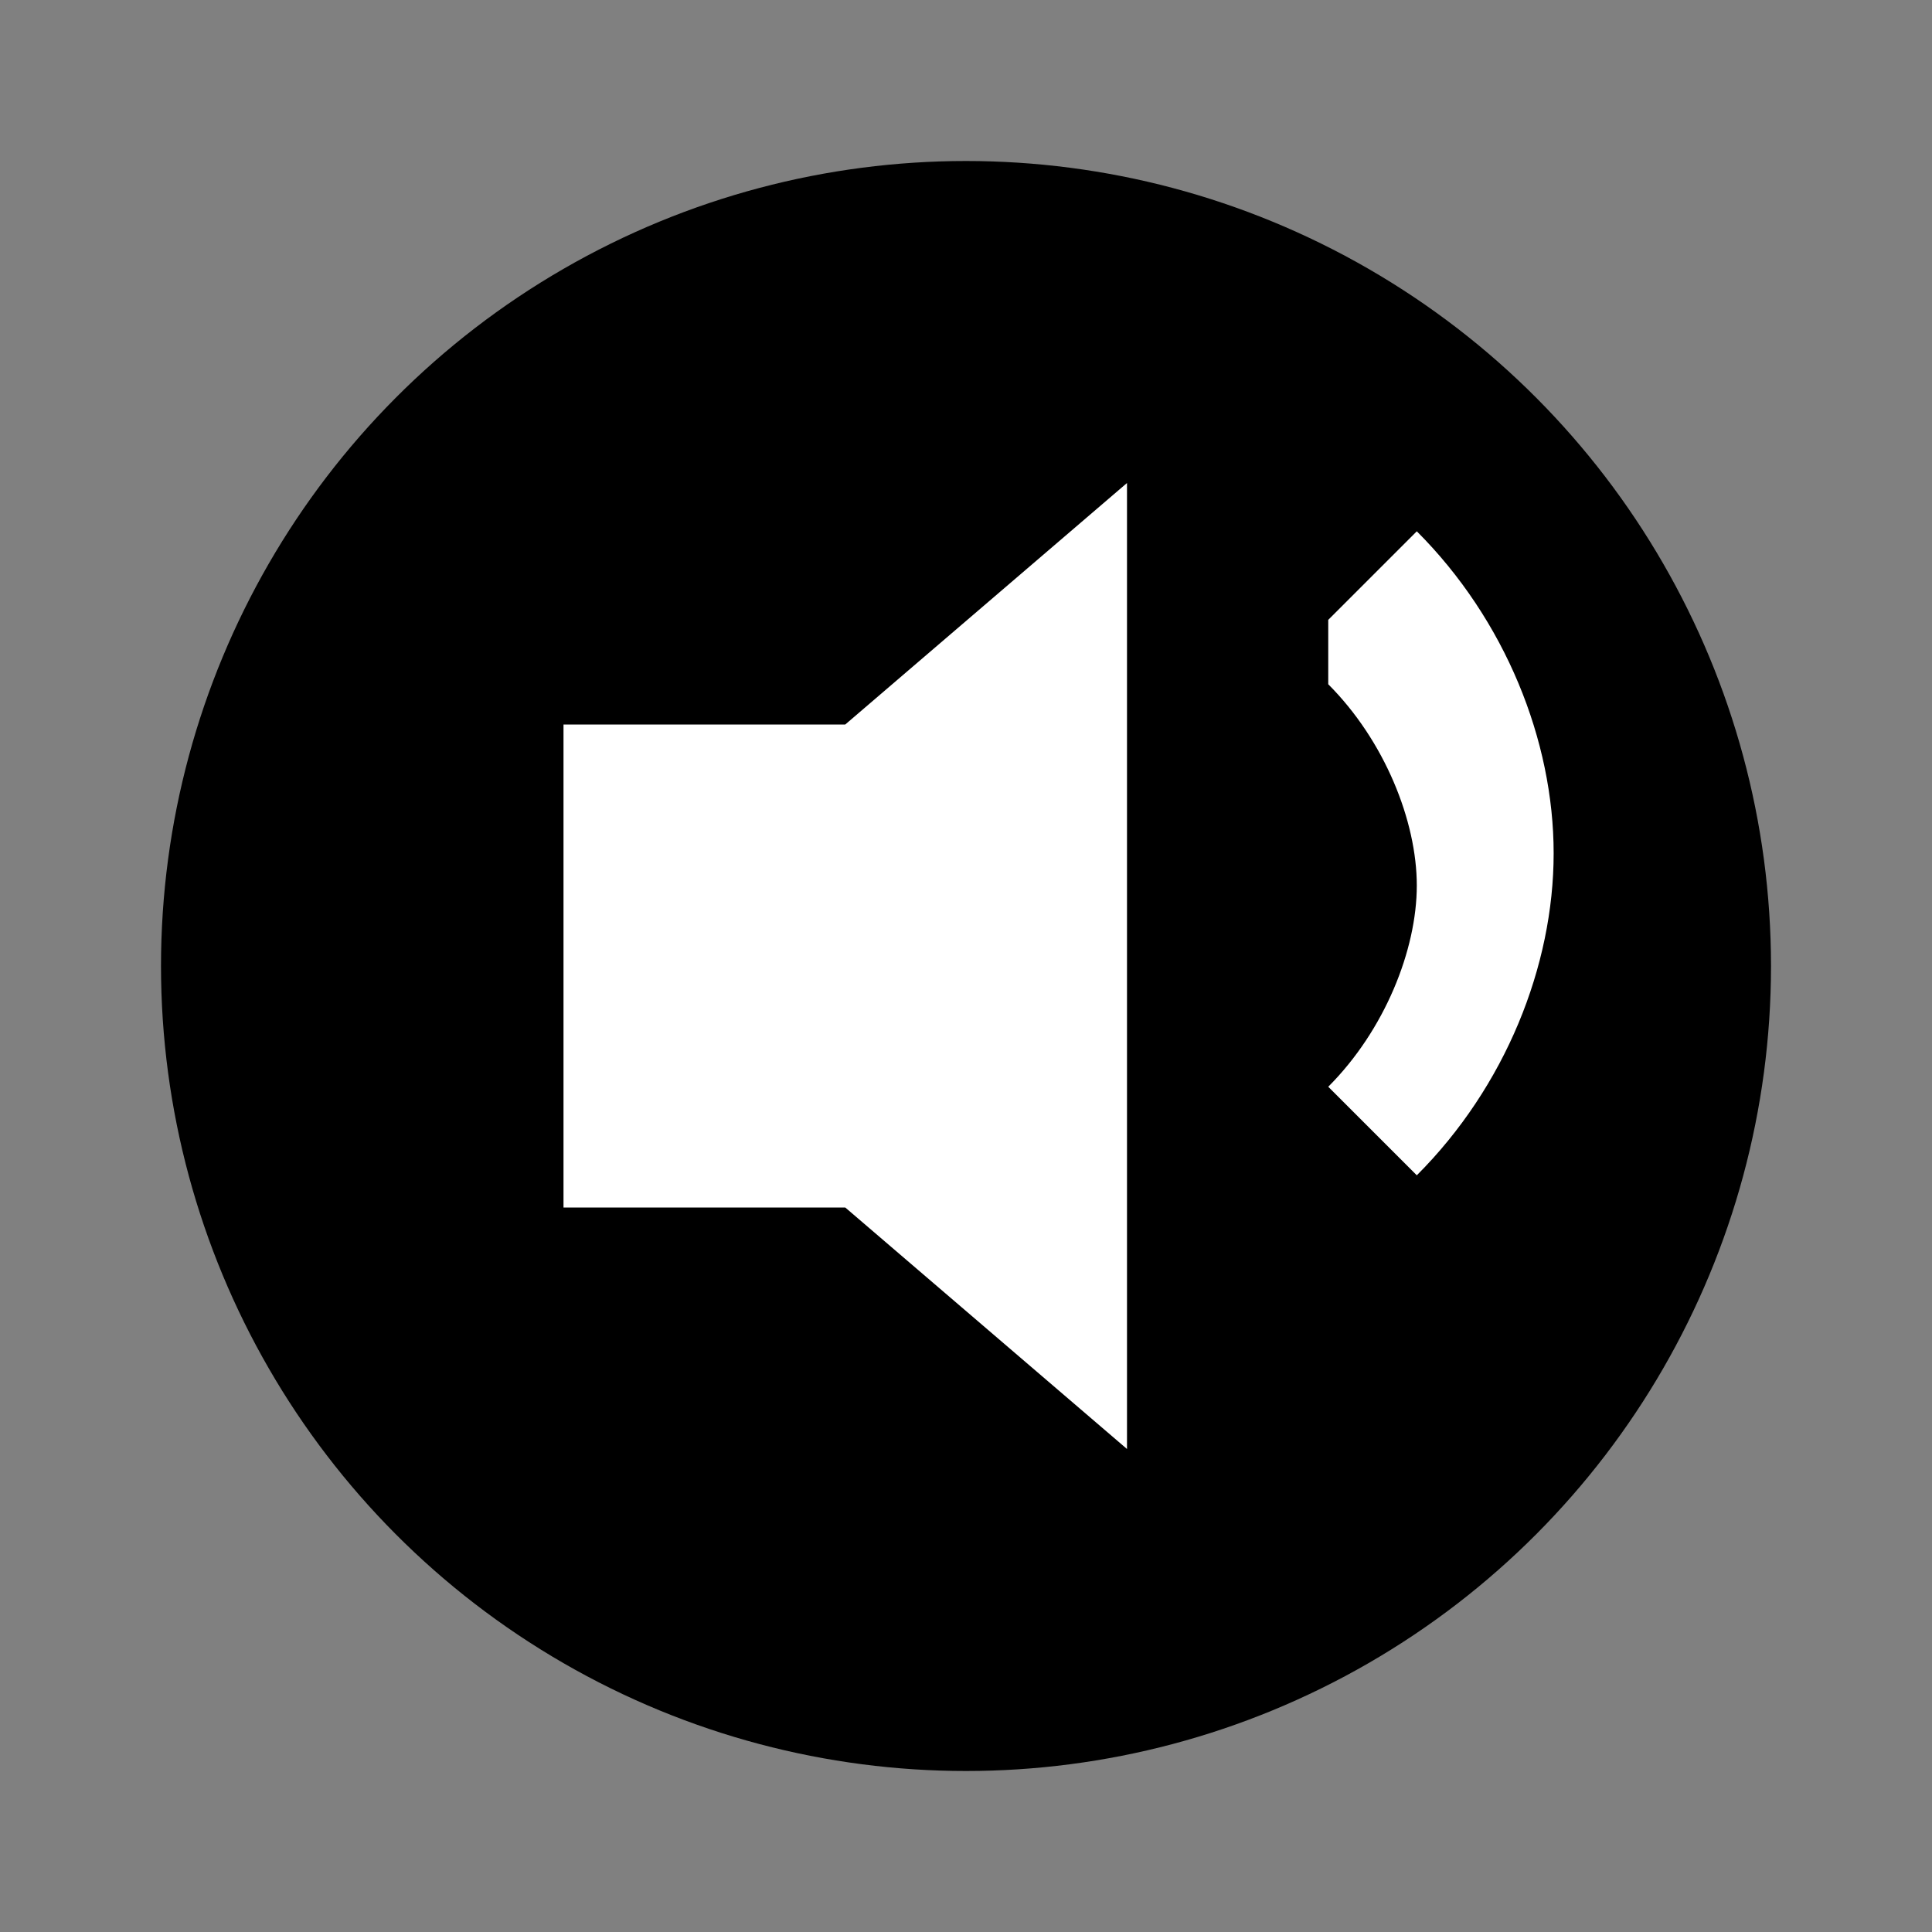  <svg xmlns="http://www.w3.org/2000/svg" width="64" height="64" viewBox="0 0 24 24">
      <rect x="0" y="0" width="24" height="24" fill="#808080" stroke="none"/>
      <circle cx="12" cy="12" r="10" fill="black" />
      <path fill="white" d="M7 9v6h3.5L14 18V6l-3.5 3H7z" />
      <path fill="white" d="M16.5 8.5c.7.7 1.1 1.7 1.1 2.5s-.4 1.8-1.1 2.5l1.1 1.1c1.1-1.1 1.7-2.6 1.7-4s-.6-2.9-1.7-4l-1.1 1.1z" />
    </svg>